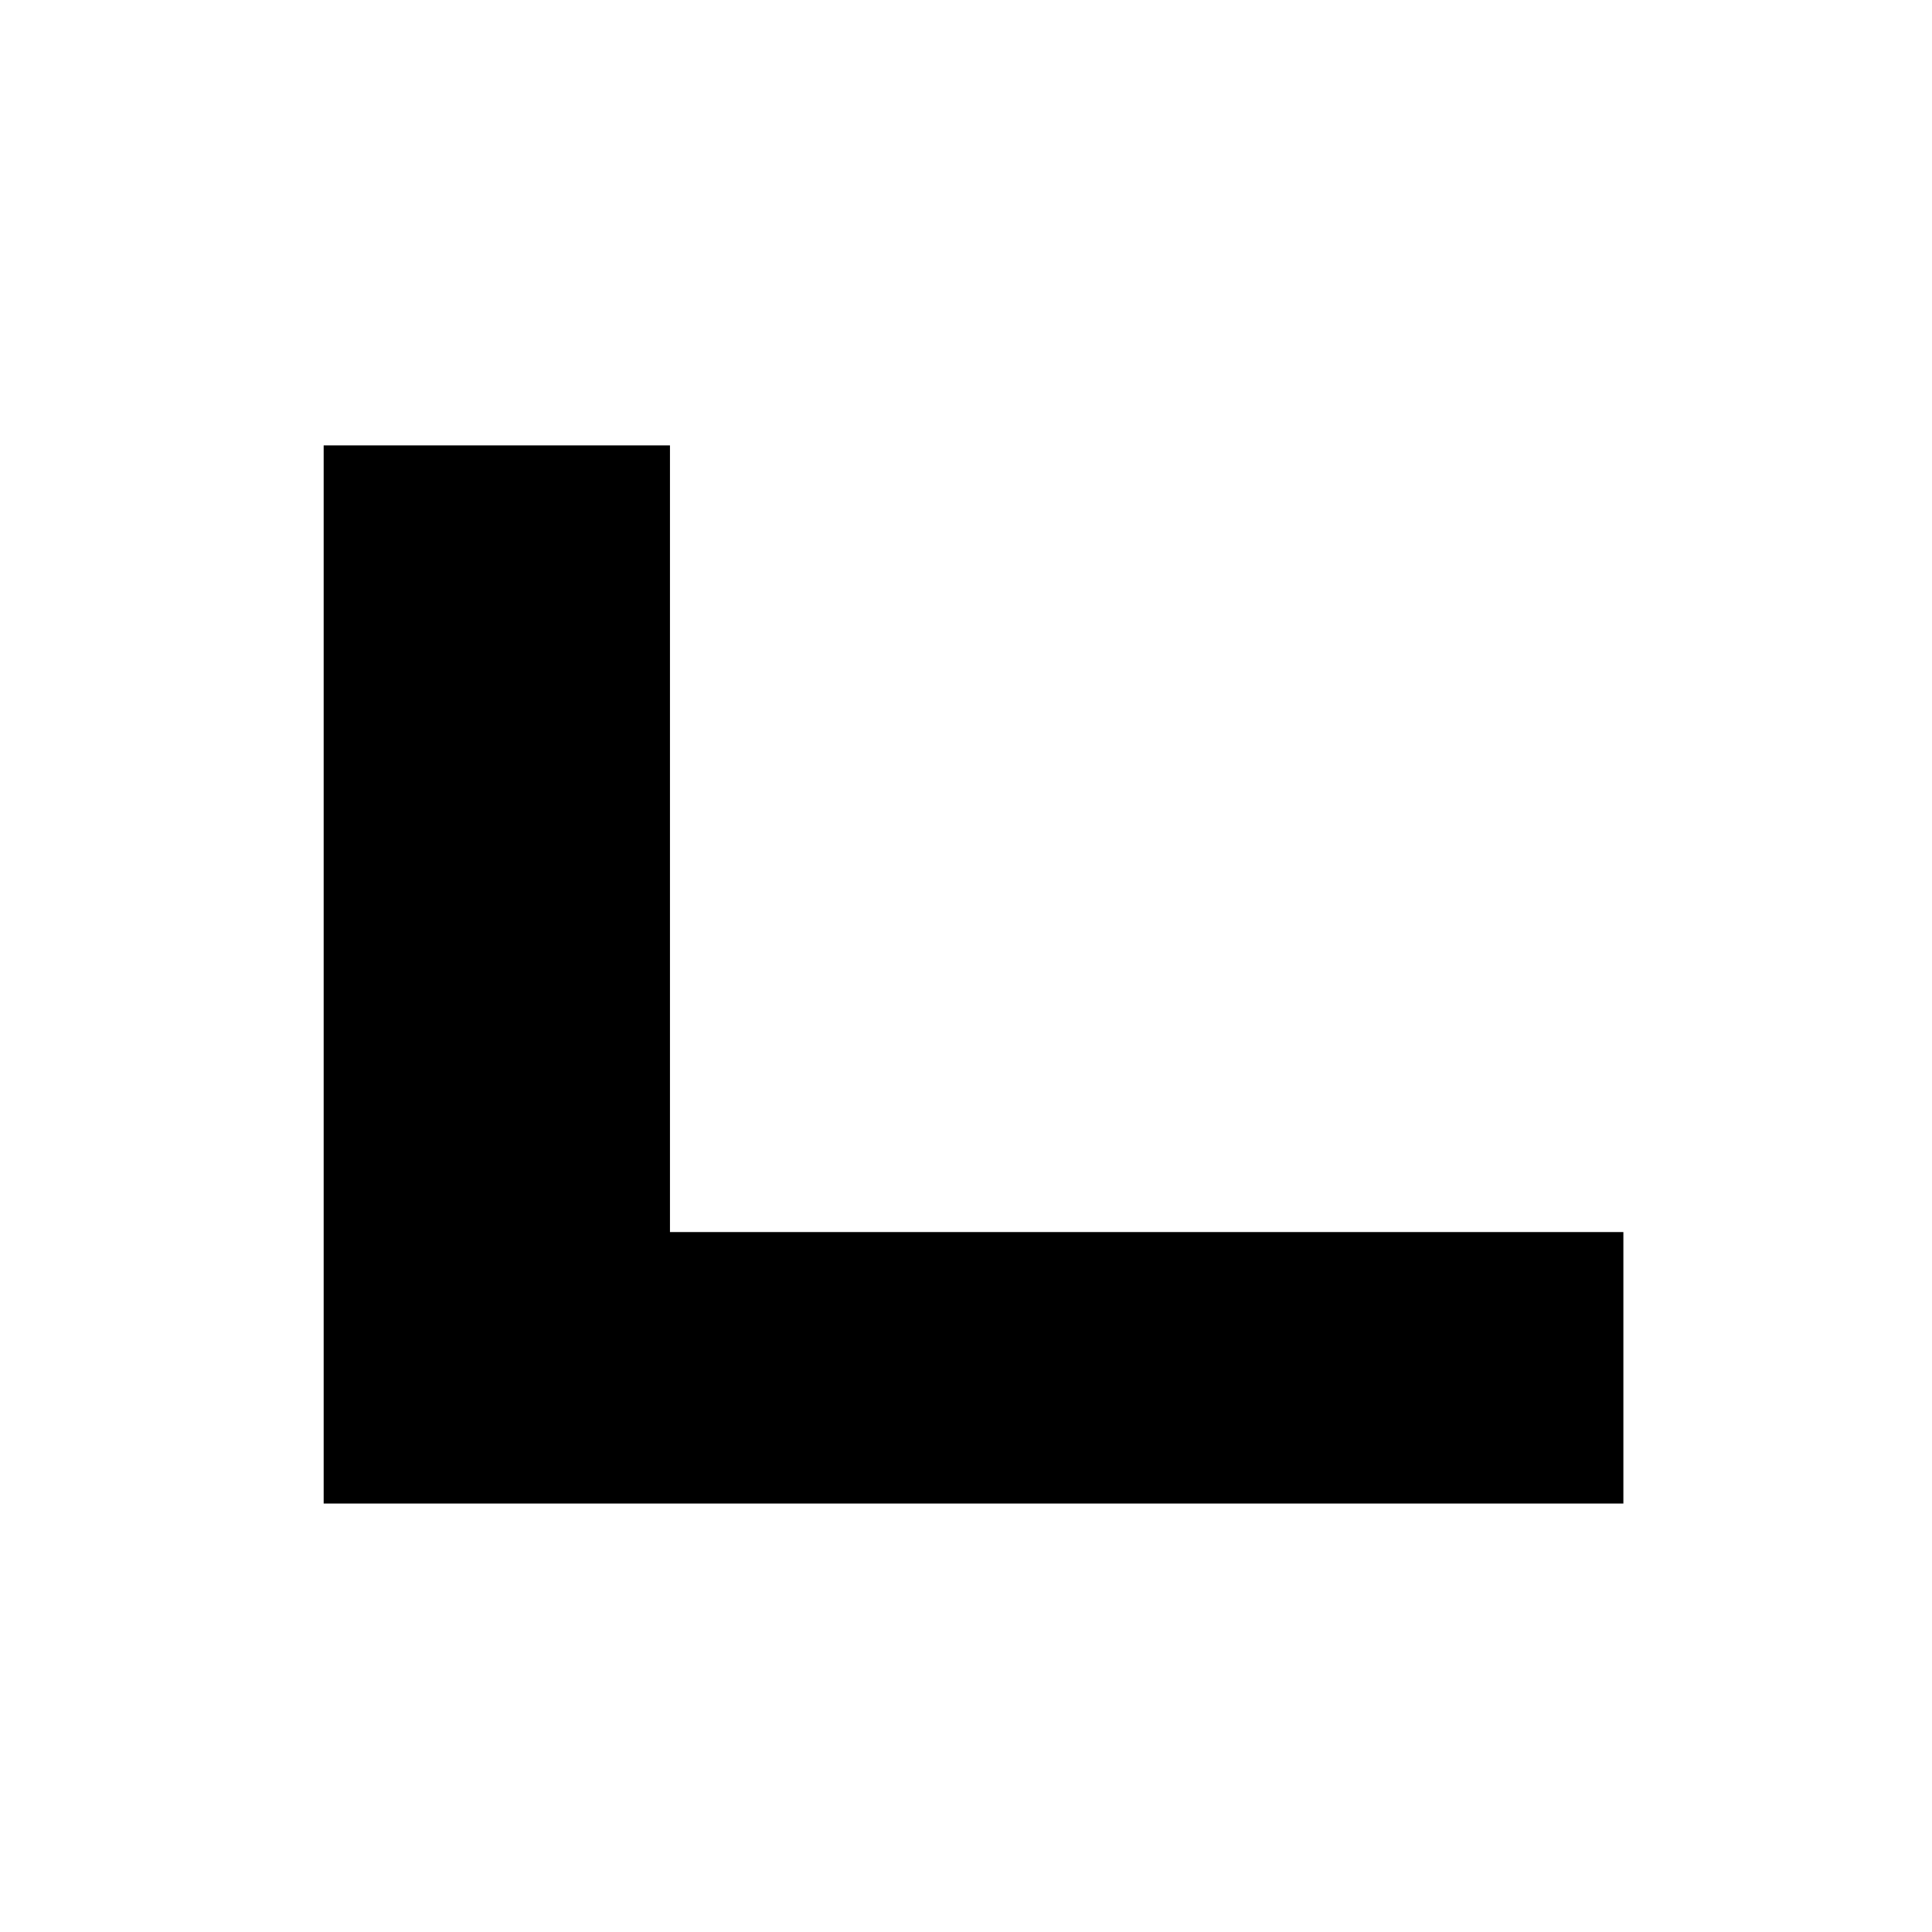 <?xml version="1.0" encoding="UTF-8"?>
<svg id="_레이어_1" data-name="레이어 1" xmlns="http://www.w3.org/2000/svg" viewBox="0 0 700 700">
  <path d="m588.18,446.4v98.36H117.27V161.38h125.47v285.02h345.44Z"/>
</svg>